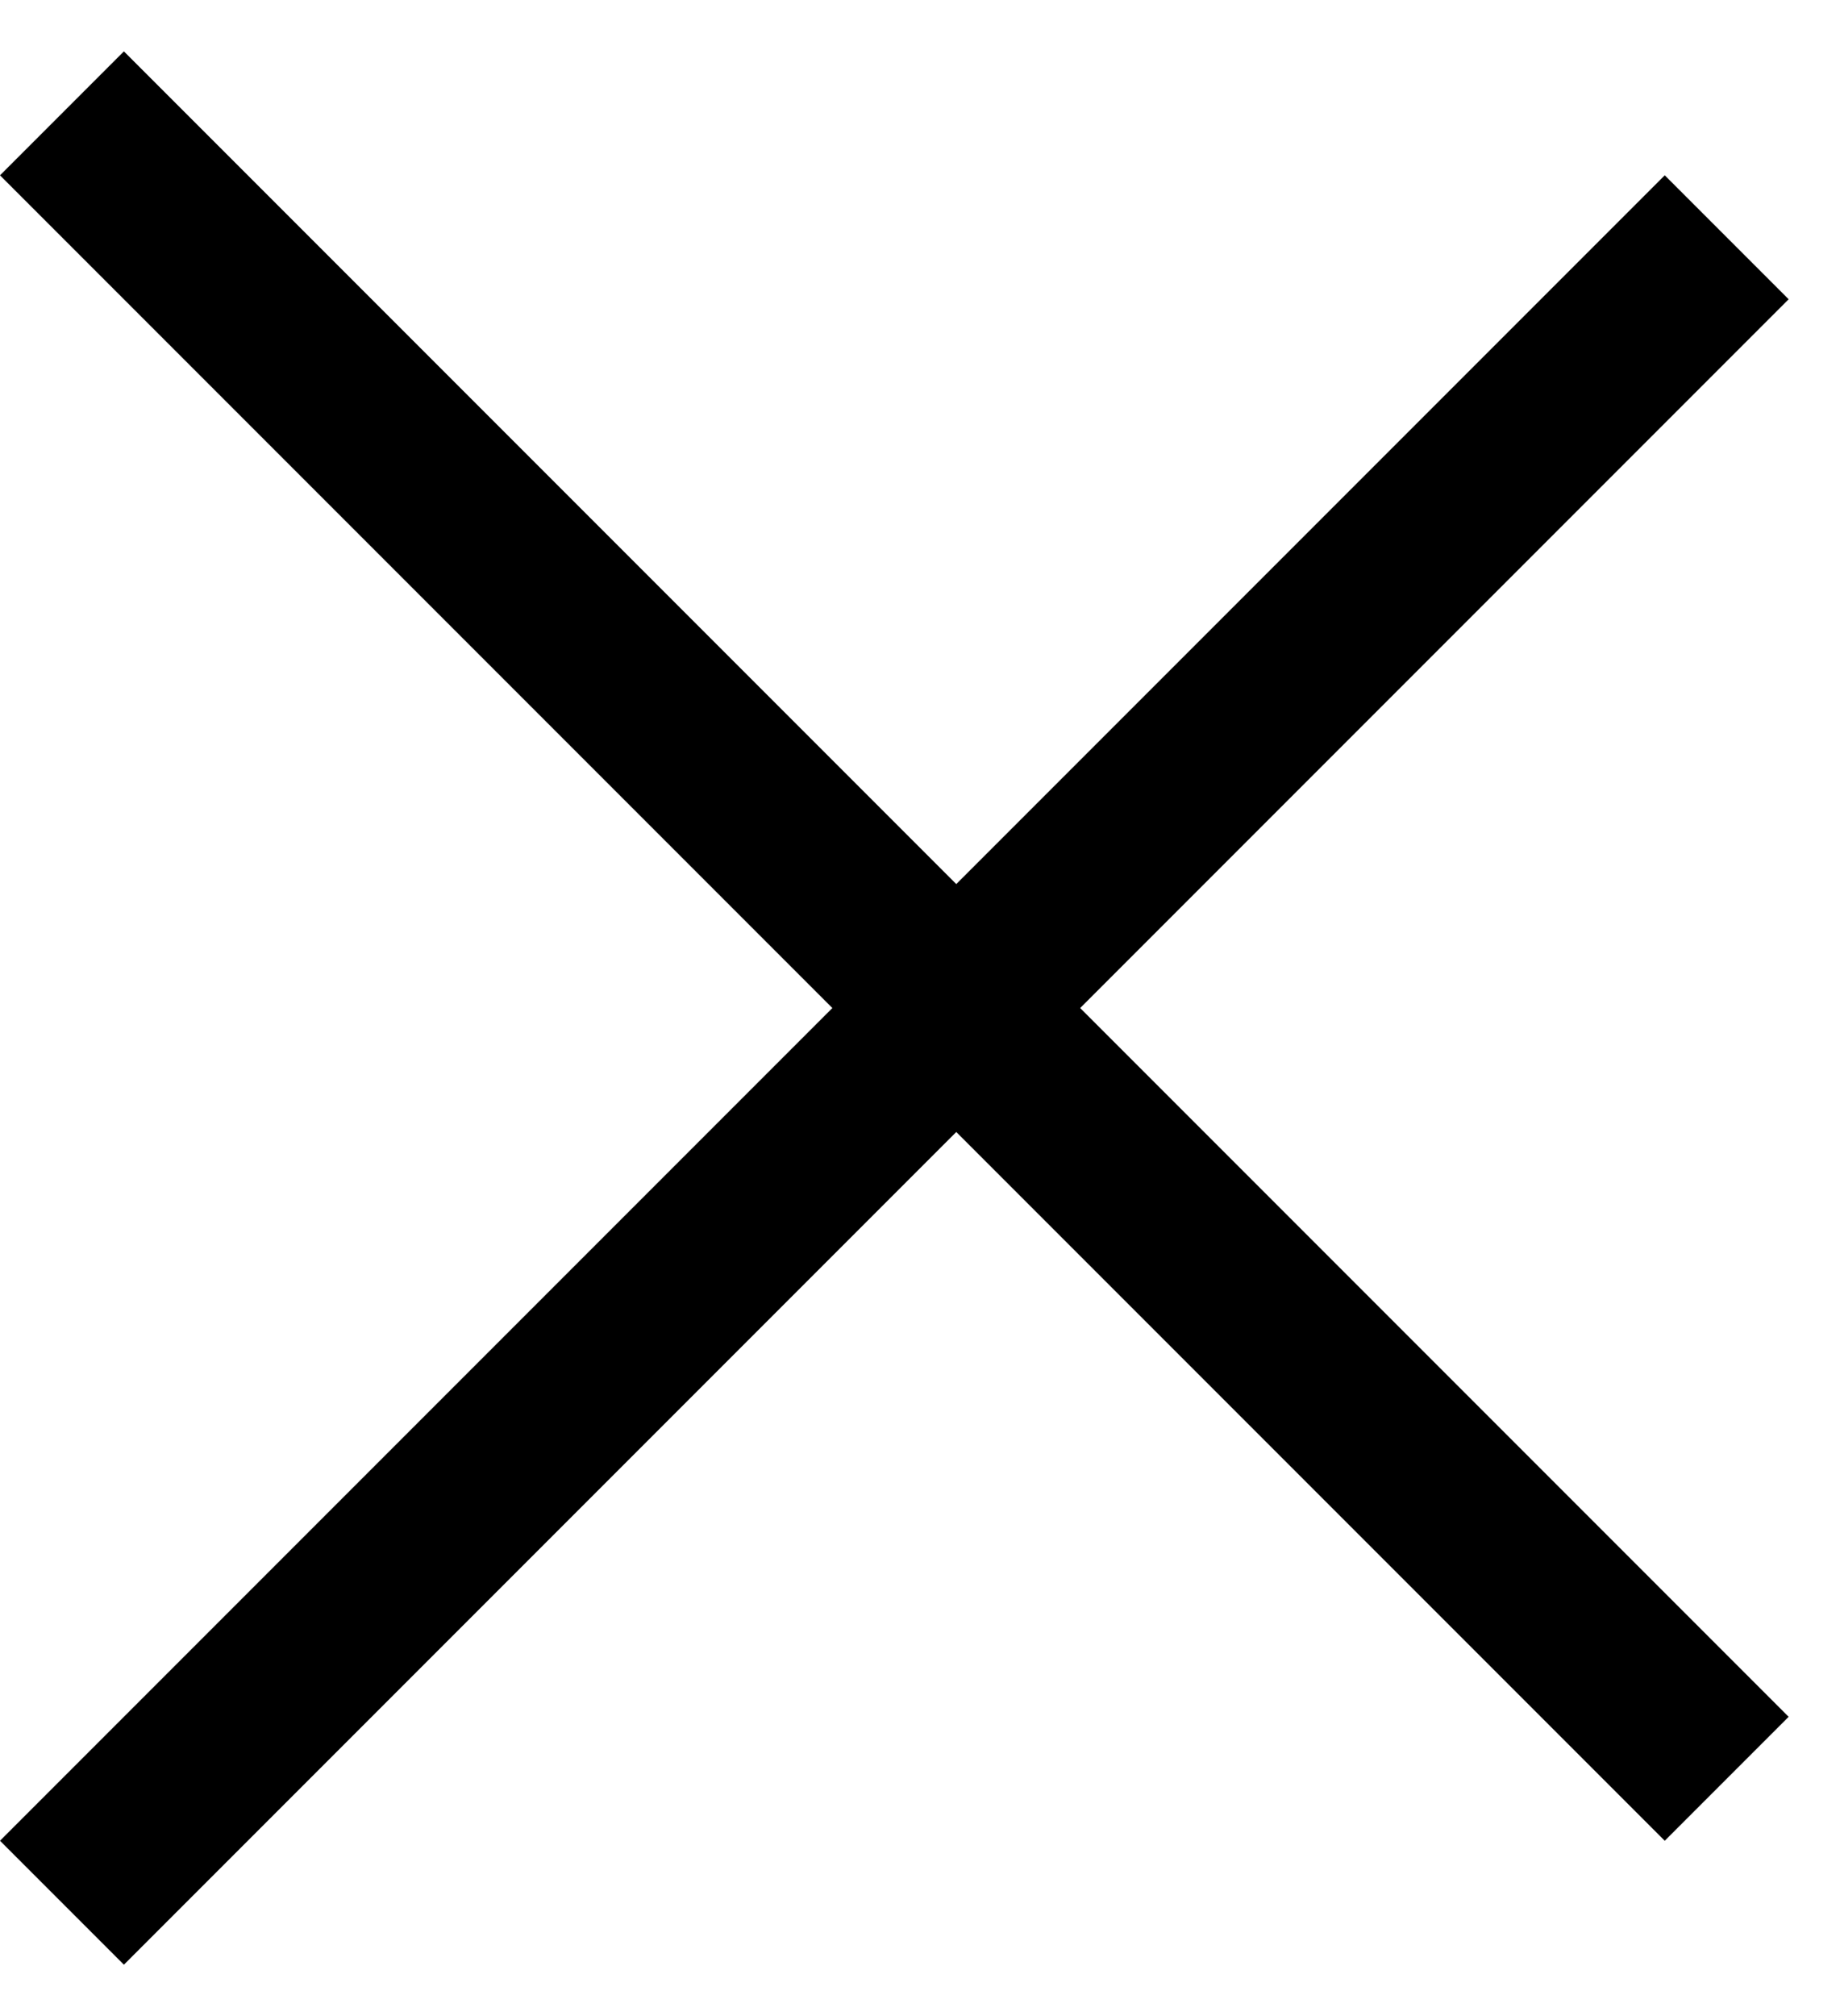 <svg width="21" height="23" viewBox="0 0 21 23" fill="none" xmlns="http://www.w3.org/2000/svg">
<line x1="0.707" y1="1.293" x2="19.707" y2="20.293" stroke="black" stroke-width="2"/>
<line x1="19.707" y1="2.707" x2="0.707" y2="21.707" stroke="black" stroke-width="2"/>
</svg>
